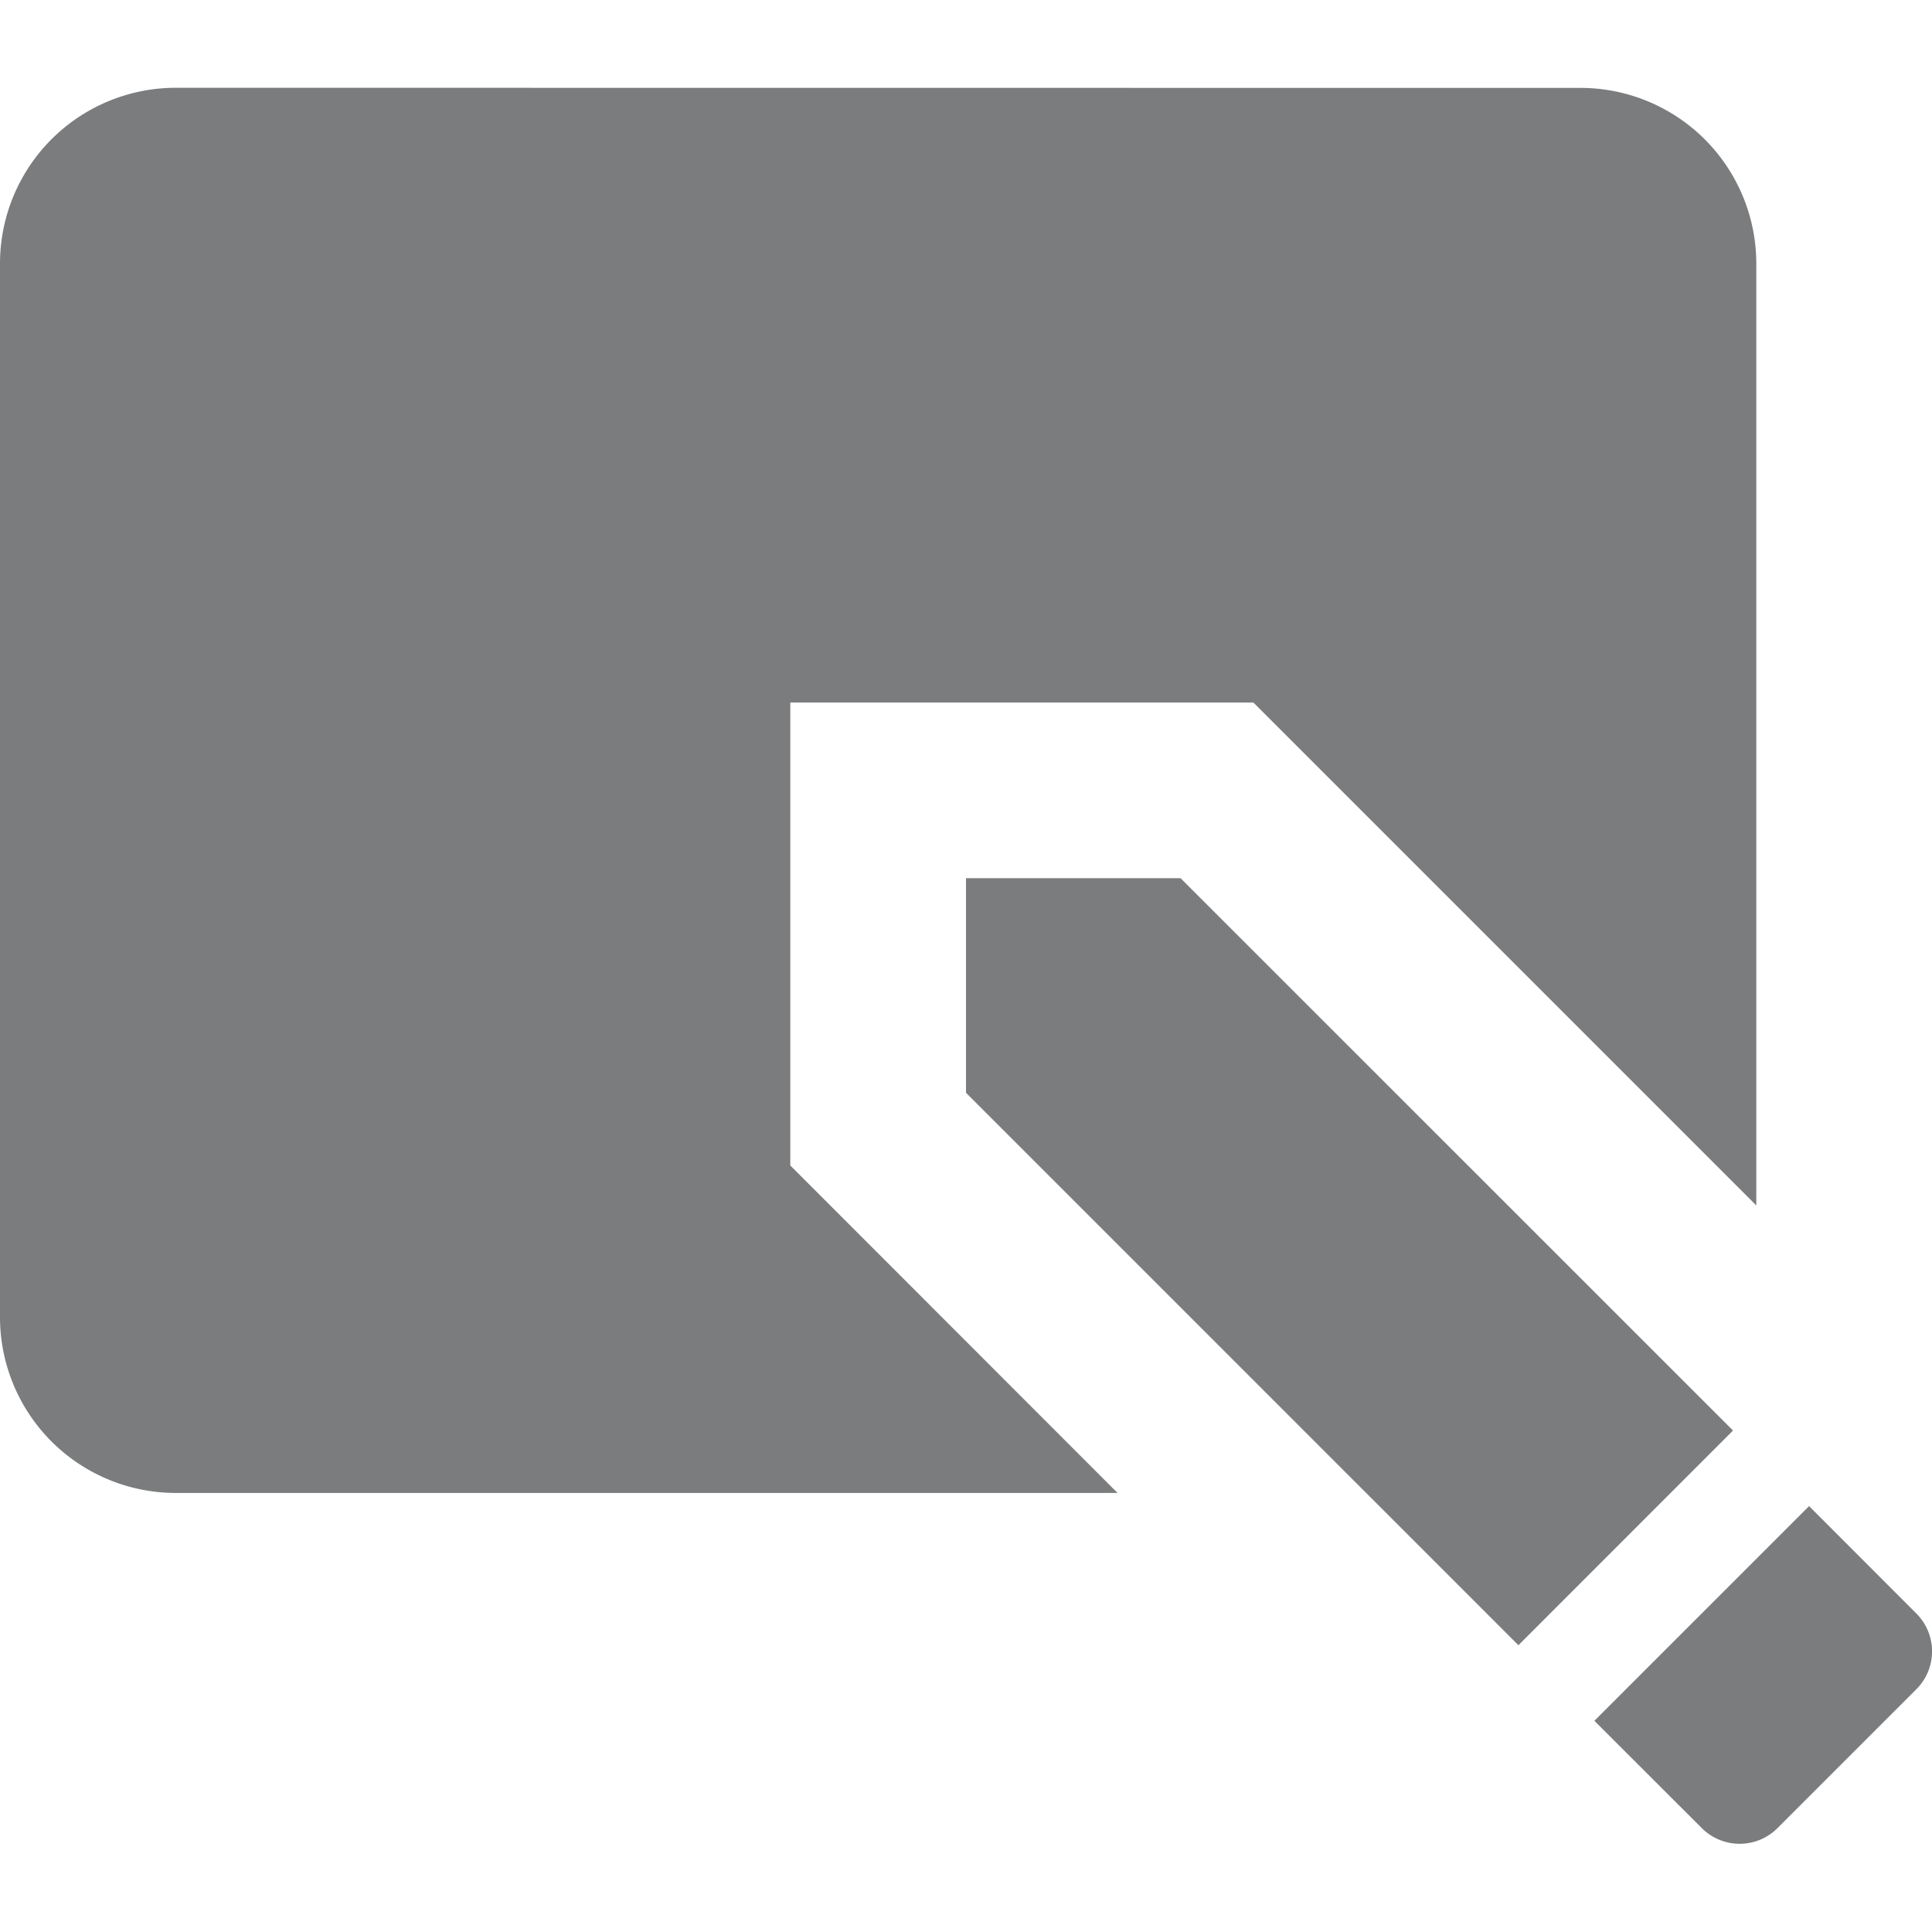 <svg xmlns="http://www.w3.org/2000/svg" xmlns:xlink="http://www.w3.org/1999/xlink" width="16" height="16" viewBox="0 0 16 16"><defs><clipPath id="a"><rect width="16" height="16" transform="translate(1059 568)" fill="#7a7c7d"/></clipPath></defs><g transform="translate(-1059 -568)" clip-path="url(#a)"><path d="M2.909,2.909A1.456,1.456,0,0,0,1.455,4.364v8.727a1.456,1.456,0,0,0,1.455,1.455h7.8L8,11.834V8h3.835L16,12.165v-7.8a1.456,1.456,0,0,0-1.455-1.455ZM9.455,9.455v1.777l4.575,4.575,1.777-1.778L11.232,9.455Zm6.982,5.2-1.778,1.778.889.888a.443.443,0,0,0,.628,0l1.149-1.149a.443.443,0,0,0,0-.628Z" transform="translate(1057.545 565.818)" fill="#7a7c7d"/></g></svg>